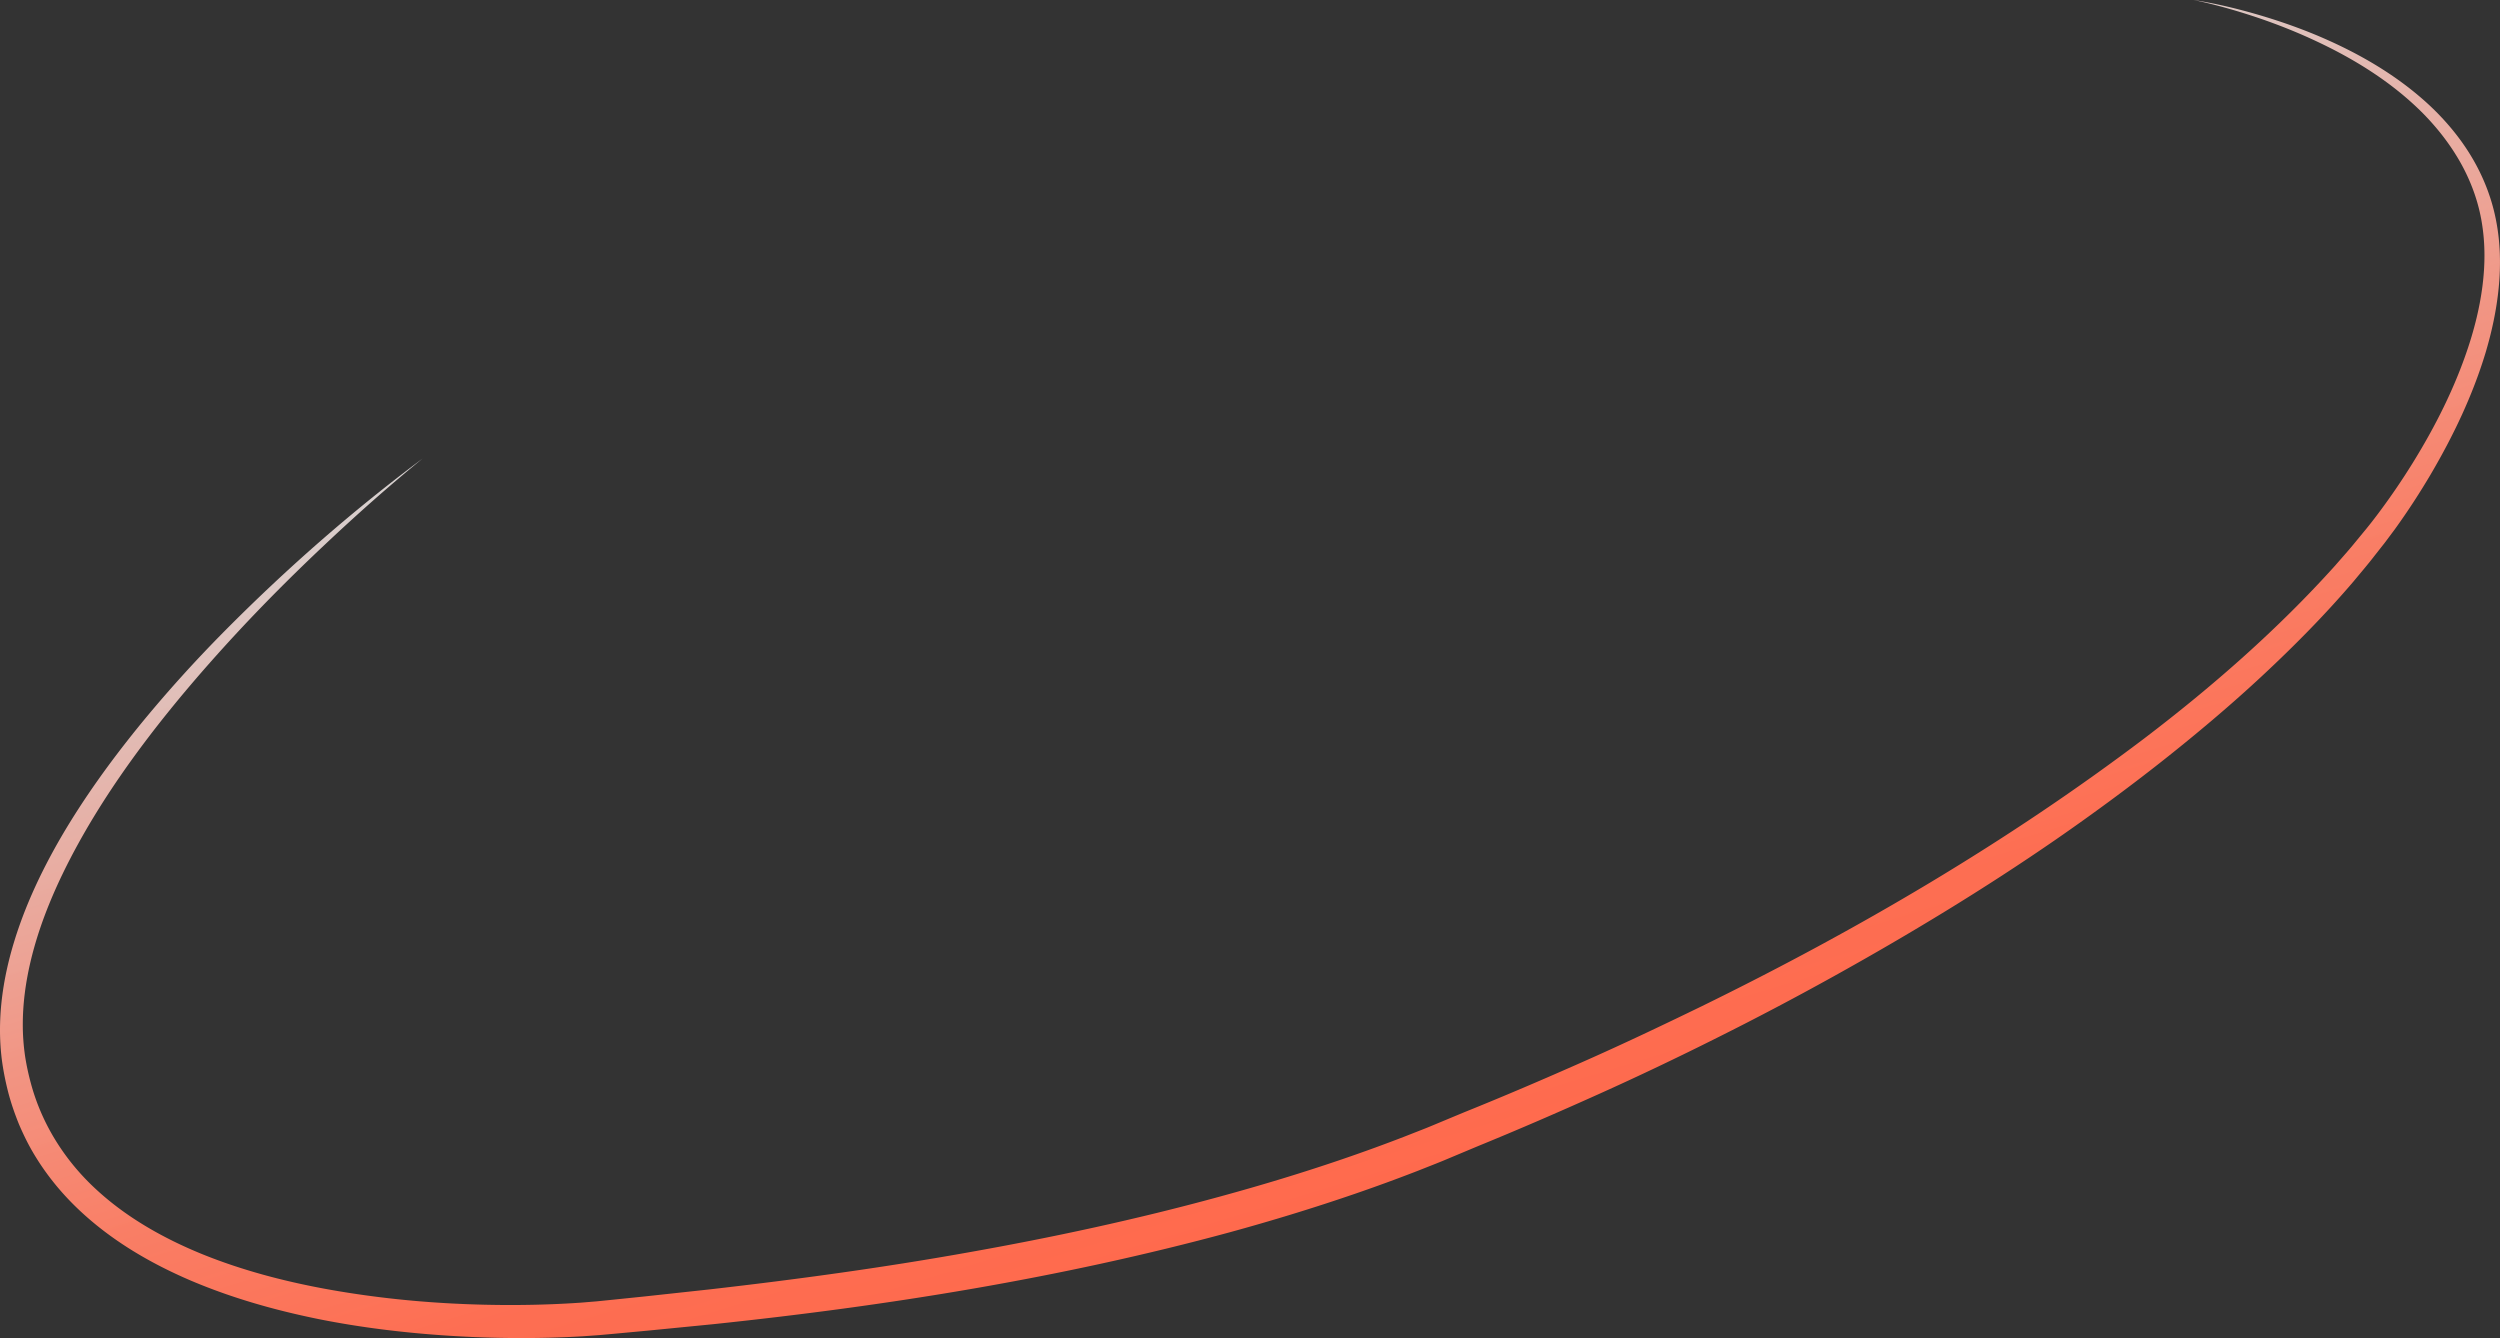 <svg xmlns="http://www.w3.org/2000/svg" viewBox="0 0 943.02 504.75" xmlns:v="https://vecta.io/nano"><rect x="0" y="0" width="943.02" height="504.75" fill="#333333" stroke="none"/><defs><linearGradient id="A" x1="422.95" y1="85.54" x2="532.62" y2="444.25" gradientUnits="userSpaceOnUse"><stop offset="0" stop-color="#fff" stop-opacity=".8"/><stop offset="0" stop-color="#fffdfd" stop-opacity=".8"/><stop offset=".24" stop-color="#ffc8be" stop-opacity=".87"/><stop offset=".46" stop-color="#ff9f8d" stop-opacity=".93"/><stop offset=".66" stop-color="#ff8269" stop-opacity=".97"/><stop offset=".85" stop-color="#ff7054" stop-opacity=".99"/><stop offset="1" stop-color="#ff6a4d"/></linearGradient></defs><path d="M159.36 173c-12.71 10.37-24.98 21.27-36.9 32.51-11.93 11.23-23.51 22.82-34.6 34.85-11.07 12.04-21.72 24.45-31.62 37.41-9.88 12.96-19.03 26.47-26.83 40.66-7.77 14.17-14.32 29.05-17.95 44.56-1.81 7.74-2.86 15.61-2.86 23.43-.01 3.91.28 7.8.81 11.64.57 3.83 1.43 7.68 2.47 11.42 4.21 15.02 12.81 28.49 24.28 39.06 11.46 10.63 25.43 18.55 40.15 24.55 14.77 5.98 30.37 10.11 46.19 13.04 15.83 2.91 31.92 4.72 48.06 5.56 16.14.83 32.37.79 48.42-.31l5.99-.49 6.05-.61 12.24-1.26 24.4-2.65c32.48-3.71 64.86-8.12 96.99-13.85 32.13-5.69 64.04-12.54 95.43-21.14 15.7-4.28 31.27-8.99 46.63-14.25 7.68-2.63 15.31-5.4 22.87-8.32l5.66-2.22c1.89-.73 3.77-1.48 5.65-2.28l11.31-4.71c15.26-6.15 30.2-12.55 45.14-19.18 14.93-6.61 29.67-13.62 44.35-20.75 58.6-28.68 115.19-61.81 167.14-101.12 25.9-19.71 50.46-41.24 72.13-65.34 2.65-3.06 5.36-6.05 7.91-9.23l3.87-4.7c1.25-1.54 2.49-3.13 3.7-4.73 4.86-6.42 9.43-13.1 13.69-19.97 8.49-13.73 15.81-28.24 20.86-43.48 2.52-7.61 4.43-15.41 5.43-23.31 1-7.89 1.05-15.9-.24-23.7-1.25-7.79-3.96-15.32-7.81-22.3-3.86-6.96-8.8-13.35-14.45-19.08-11.38-11.44-25.37-20.22-40.12-27.13-7.38-3.48-15-6.49-22.75-9.1-7.77-2.58-15.66-4.84-23.69-6.5 8.11 1.26 16.12 3.17 24.02 5.45 7.9 2.3 15.69 5 23.29 8.21 15.15 6.44 29.73 14.84 41.96 26.28 6.08 5.73 11.52 12.24 15.83 19.52 4.3 7.25 7.47 15.3 9.07 23.67 1.64 8.36 1.83 16.93 1.01 25.33-.81 8.41-2.59 16.67-4.99 24.71-4.87 16.07-12.13 31.21-20.54 45.57-4.23 7.18-8.77 14.16-13.66 20.93l-3.77 5.05-3.84 4.88c-2.51 3.27-5.23 6.43-7.88 9.64-10.78 12.65-22.46 24.46-34.58 35.75-12.13 11.29-24.8 21.94-37.77 32.19-12.98 10.24-26.31 20.02-39.88 29.42-13.59 9.38-27.46 18.36-41.53 26.98s-28.34 16.91-42.77 24.91a1140.24 1140.24 0 0 1-43.78 23.06c-14.74 7.39-29.63 14.49-44.67 21.25-15.02 6.76-30.21 13.35-45.36 19.54l-11.4 4.78c-1.89.81-3.82 1.58-5.75 2.34l-5.79 2.29c-7.74 3-15.53 5.85-23.36 8.54-15.67 5.39-31.51 10.22-47.46 14.59-63.86 17.33-129.21 27.75-194.68 34.63l-24.55 2.42-12.25 1.14-6.2.56-6.28.45c-16.7.98-33.34.85-49.95-.18-16.61-1.05-33.19-3.01-49.58-6.29-16.37-3.32-32.59-7.88-48.15-14.48-15.49-6.62-30.44-15.34-42.89-27.28-6.21-5.95-11.72-12.71-16.19-20.13-2.25-3.7-4.16-7.6-5.86-11.57-1.63-4.01-3.04-8.1-4.12-12.27-1.06-4.19-1.89-8.37-2.43-12.67-.5-4.29-.71-8.61-.6-12.9.2-8.59 1.55-17.05 3.66-25.24 4.26-16.39 11.4-31.68 19.78-46.02 8.44-14.33 18.16-27.78 28.54-40.61 10.41-12.82 21.48-25.05 33.07-36.74 23.19-23.35 47.97-45.07 74.29-64.69z" fill="url(#A)"/></svg>
